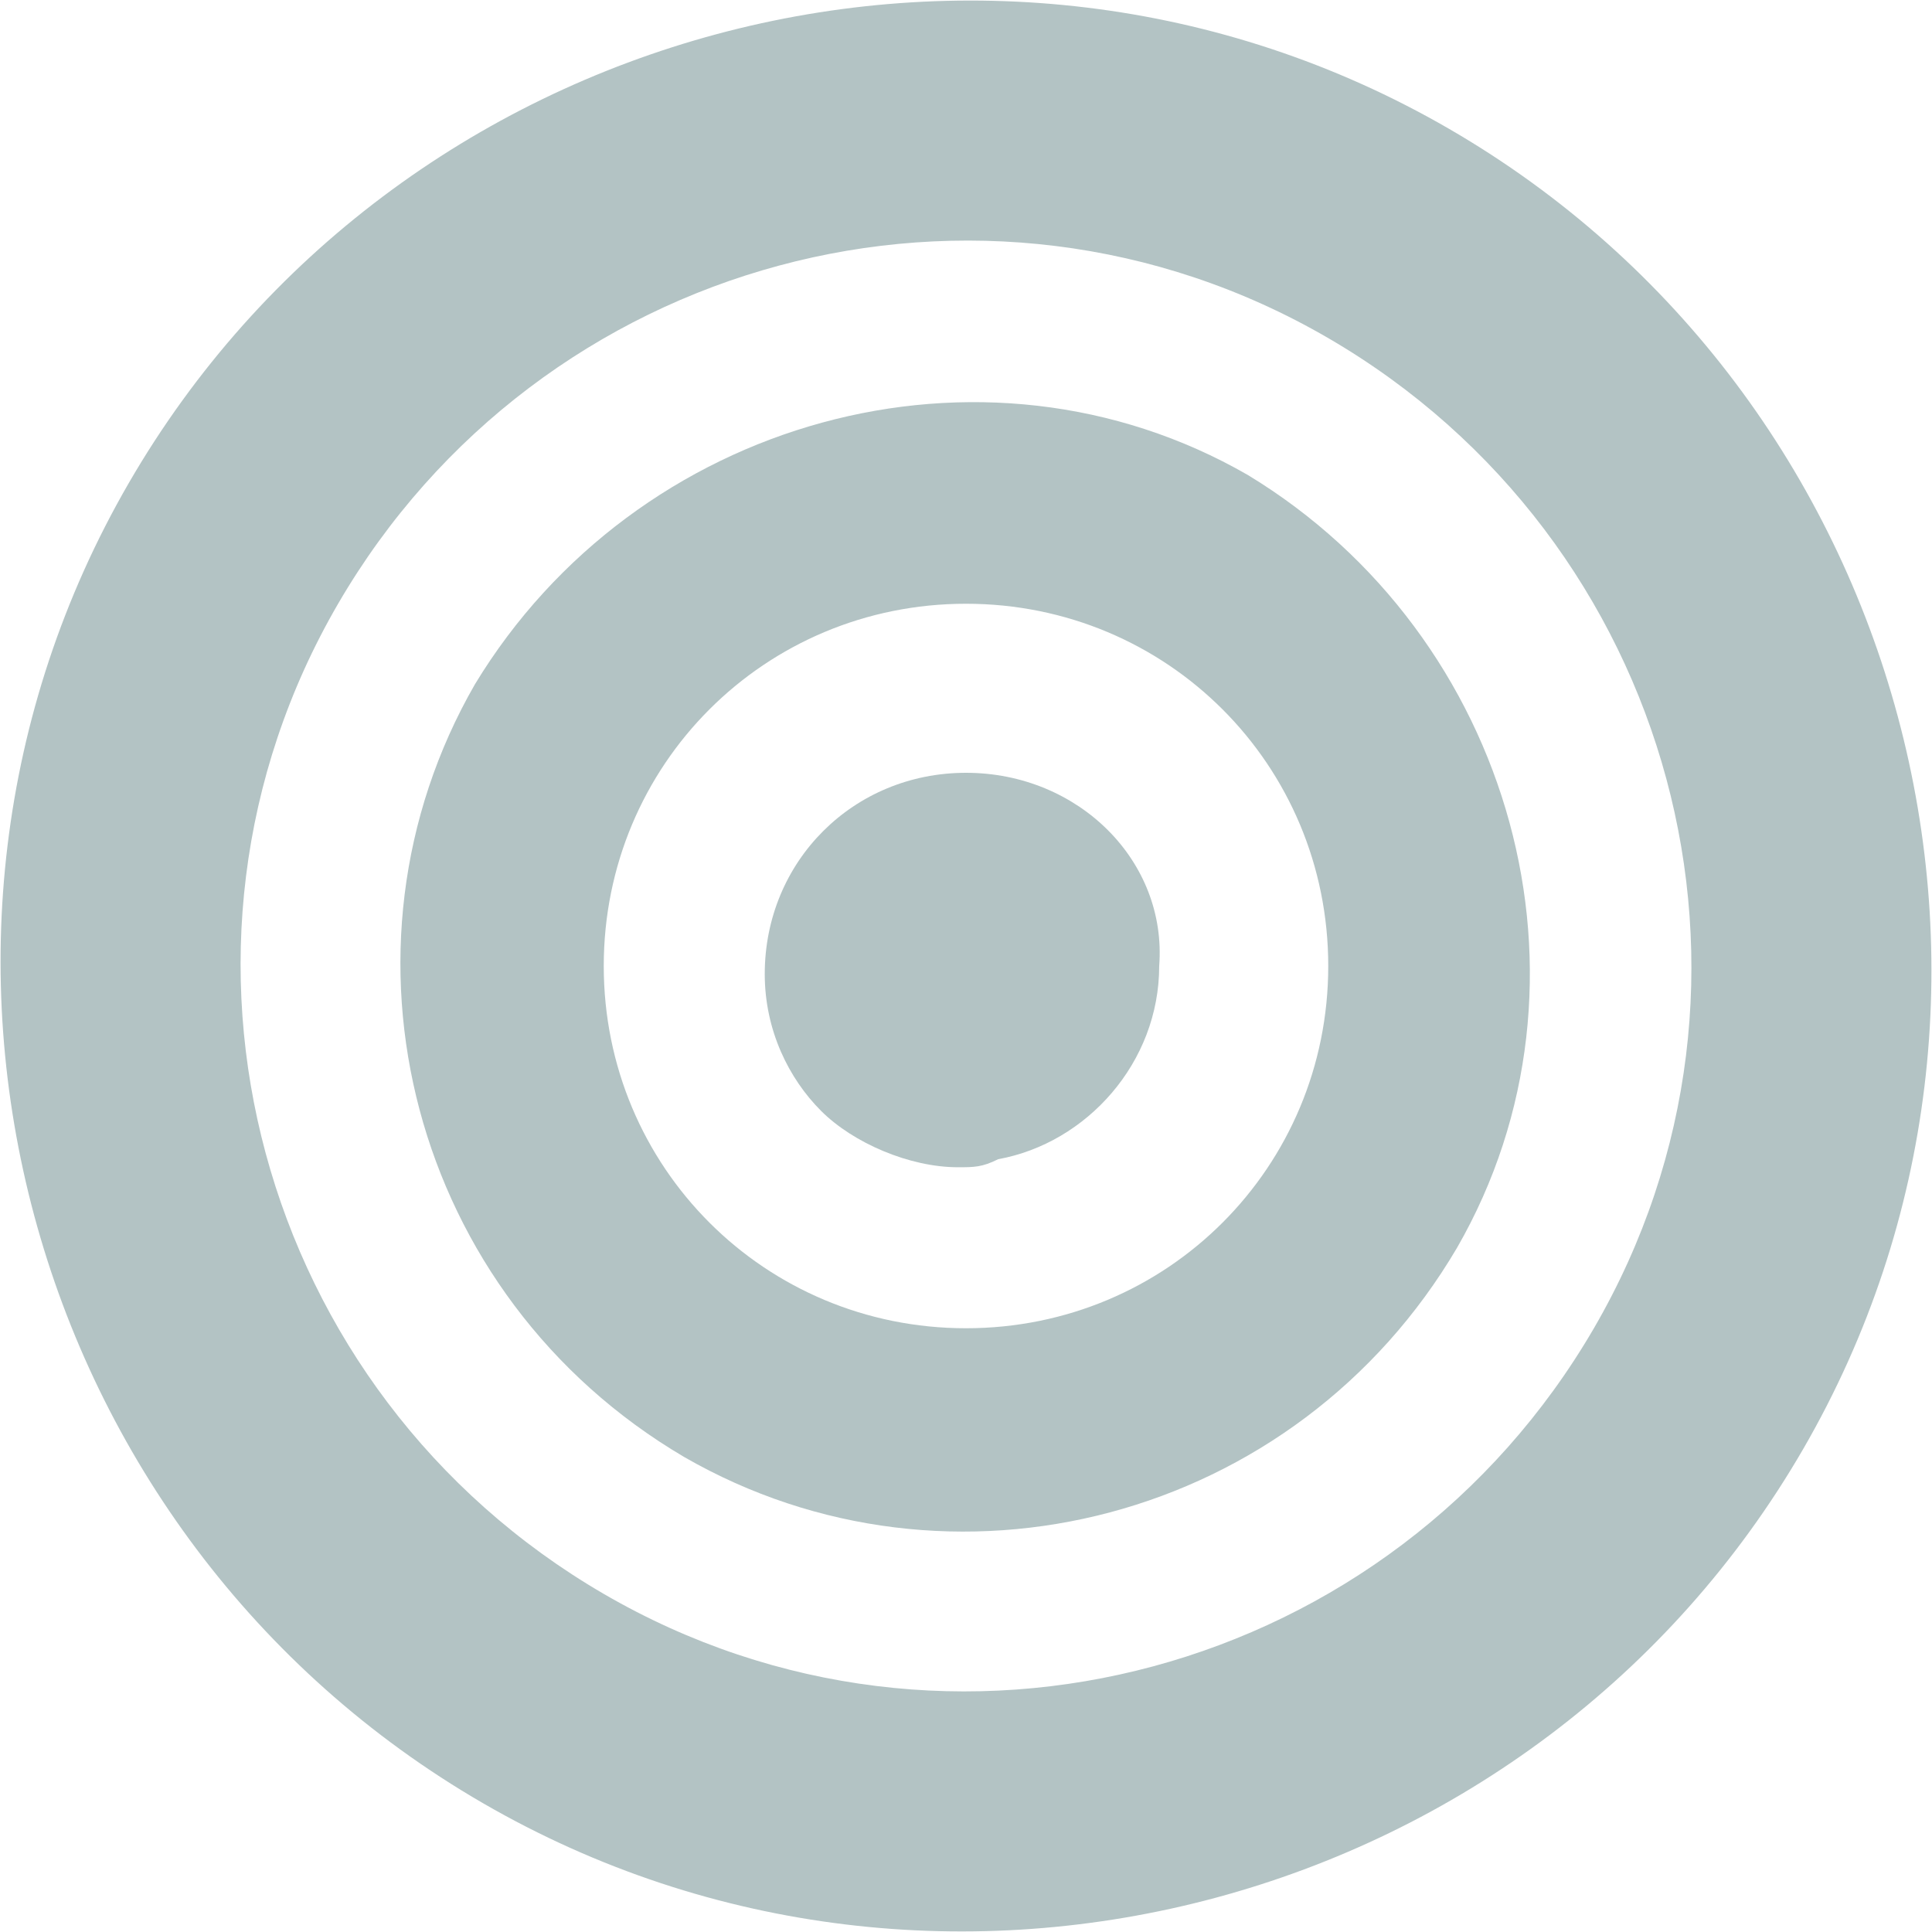 <?xml version="1.0" encoding="utf-8"?>
<!-- Generator: Adobe Illustrator 21.1.0, SVG Export Plug-In . SVG Version: 6.00 Build 0)  -->
<svg version="1.1" xmlns="http://www.w3.org/2000/svg" xmlns:xlink="http://www.w3.org/1999/xlink" x="0px" y="0px"
	 viewBox="0 0 24 24" style="enable-background:new 0 0 24 24;" xml:space="preserve">
<style type="text/css">
	.st0{display:none;}
	.st1{display:inline;}
	.st2{fill:#114A54;}
	.st3{fill:#778E93;}
	.st4{fill:#D4E4F1;}
	.st5{fill:#398CCB;}
	.st6{fill:#AFDFF9;}
	.st7{fill:#6AA9DD;}
	.st8{fill:#20568E;}
	.st9{fill:#2C5261;}
	.st10{fill:#295A99;}
	.st11{opacity:0.2;fill:#3E85C5;}
	.st12{opacity:0.8;fill:#AFDFF9;}
	.st13{opacity:0.5;fill:#D4E4F1;}
	.st14{fill:#FFFFFF;}
	.st15{fill:#FFFFFF;stroke:#3E85C5;stroke-miterlimit:10;}
	.st16{fill:#3E85C5;}
	.st17{fill:#21558E;}
	.st18{fill:#B3C3C4;}
	.st19{fill:#D2E3F0;}
	.st20{display:none;fill:#B3C3C4;}
	.st21{fill:#295A9A;}
	.st22{fill:none;stroke:#295A99;stroke-miterlimit:10;}
</style>
<g id="Guidelines">
</g>
<g id="Your_Icons">
	<g class="st0">
	</g>
	<g>
		<path class="st18" d="M18,1.6C12.3-1.7,4.9,0.3,1.6,6C-1.7,11.7,0.3,19.1,6,22.4c5.7,3.3,13.1,1.3,16.4-4.4
			C25.7,12.3,23.7,4.9,18,1.6z M19.8,16.5c-2.5,4.3-8,5.8-12.3,3.3c-4.3-2.5-5.8-8-3.3-12.3c2.5-4.3,8-5.8,12.3-3.3
			C20.8,6.7,22.3,12.2,19.8,16.5z"/>
		<path class="st18" d="M12,9.6c-1.4,0-2.5,1.1-2.5,2.5l0,0l0,0c0,0.7,0.3,1.3,0.7,1.7s1.1,0.7,1.7,0.7c0.2,0,0.3,0,0.5-0.1
			c1.1-0.2,2-1.2,2-2.4C14.5,10.7,13.4,9.6,12,9.6z"/>
		<path class="st18" d="M15.5,5.9C12.2,4,7.9,5.2,5.9,8.5c-1.9,3.3-0.8,7.6,2.6,9.6c3.3,1.9,7.6,0.8,9.6-2.6
			C20,12.2,18.8,7.9,15.5,5.9z M12,16.5c-2.5,0-4.5-2-4.5-4.5s2-4.5,4.5-4.5s4.5,2,4.5,4.5S14.5,16.5,12,16.5z"/>
	</g>
</g>
</svg>
